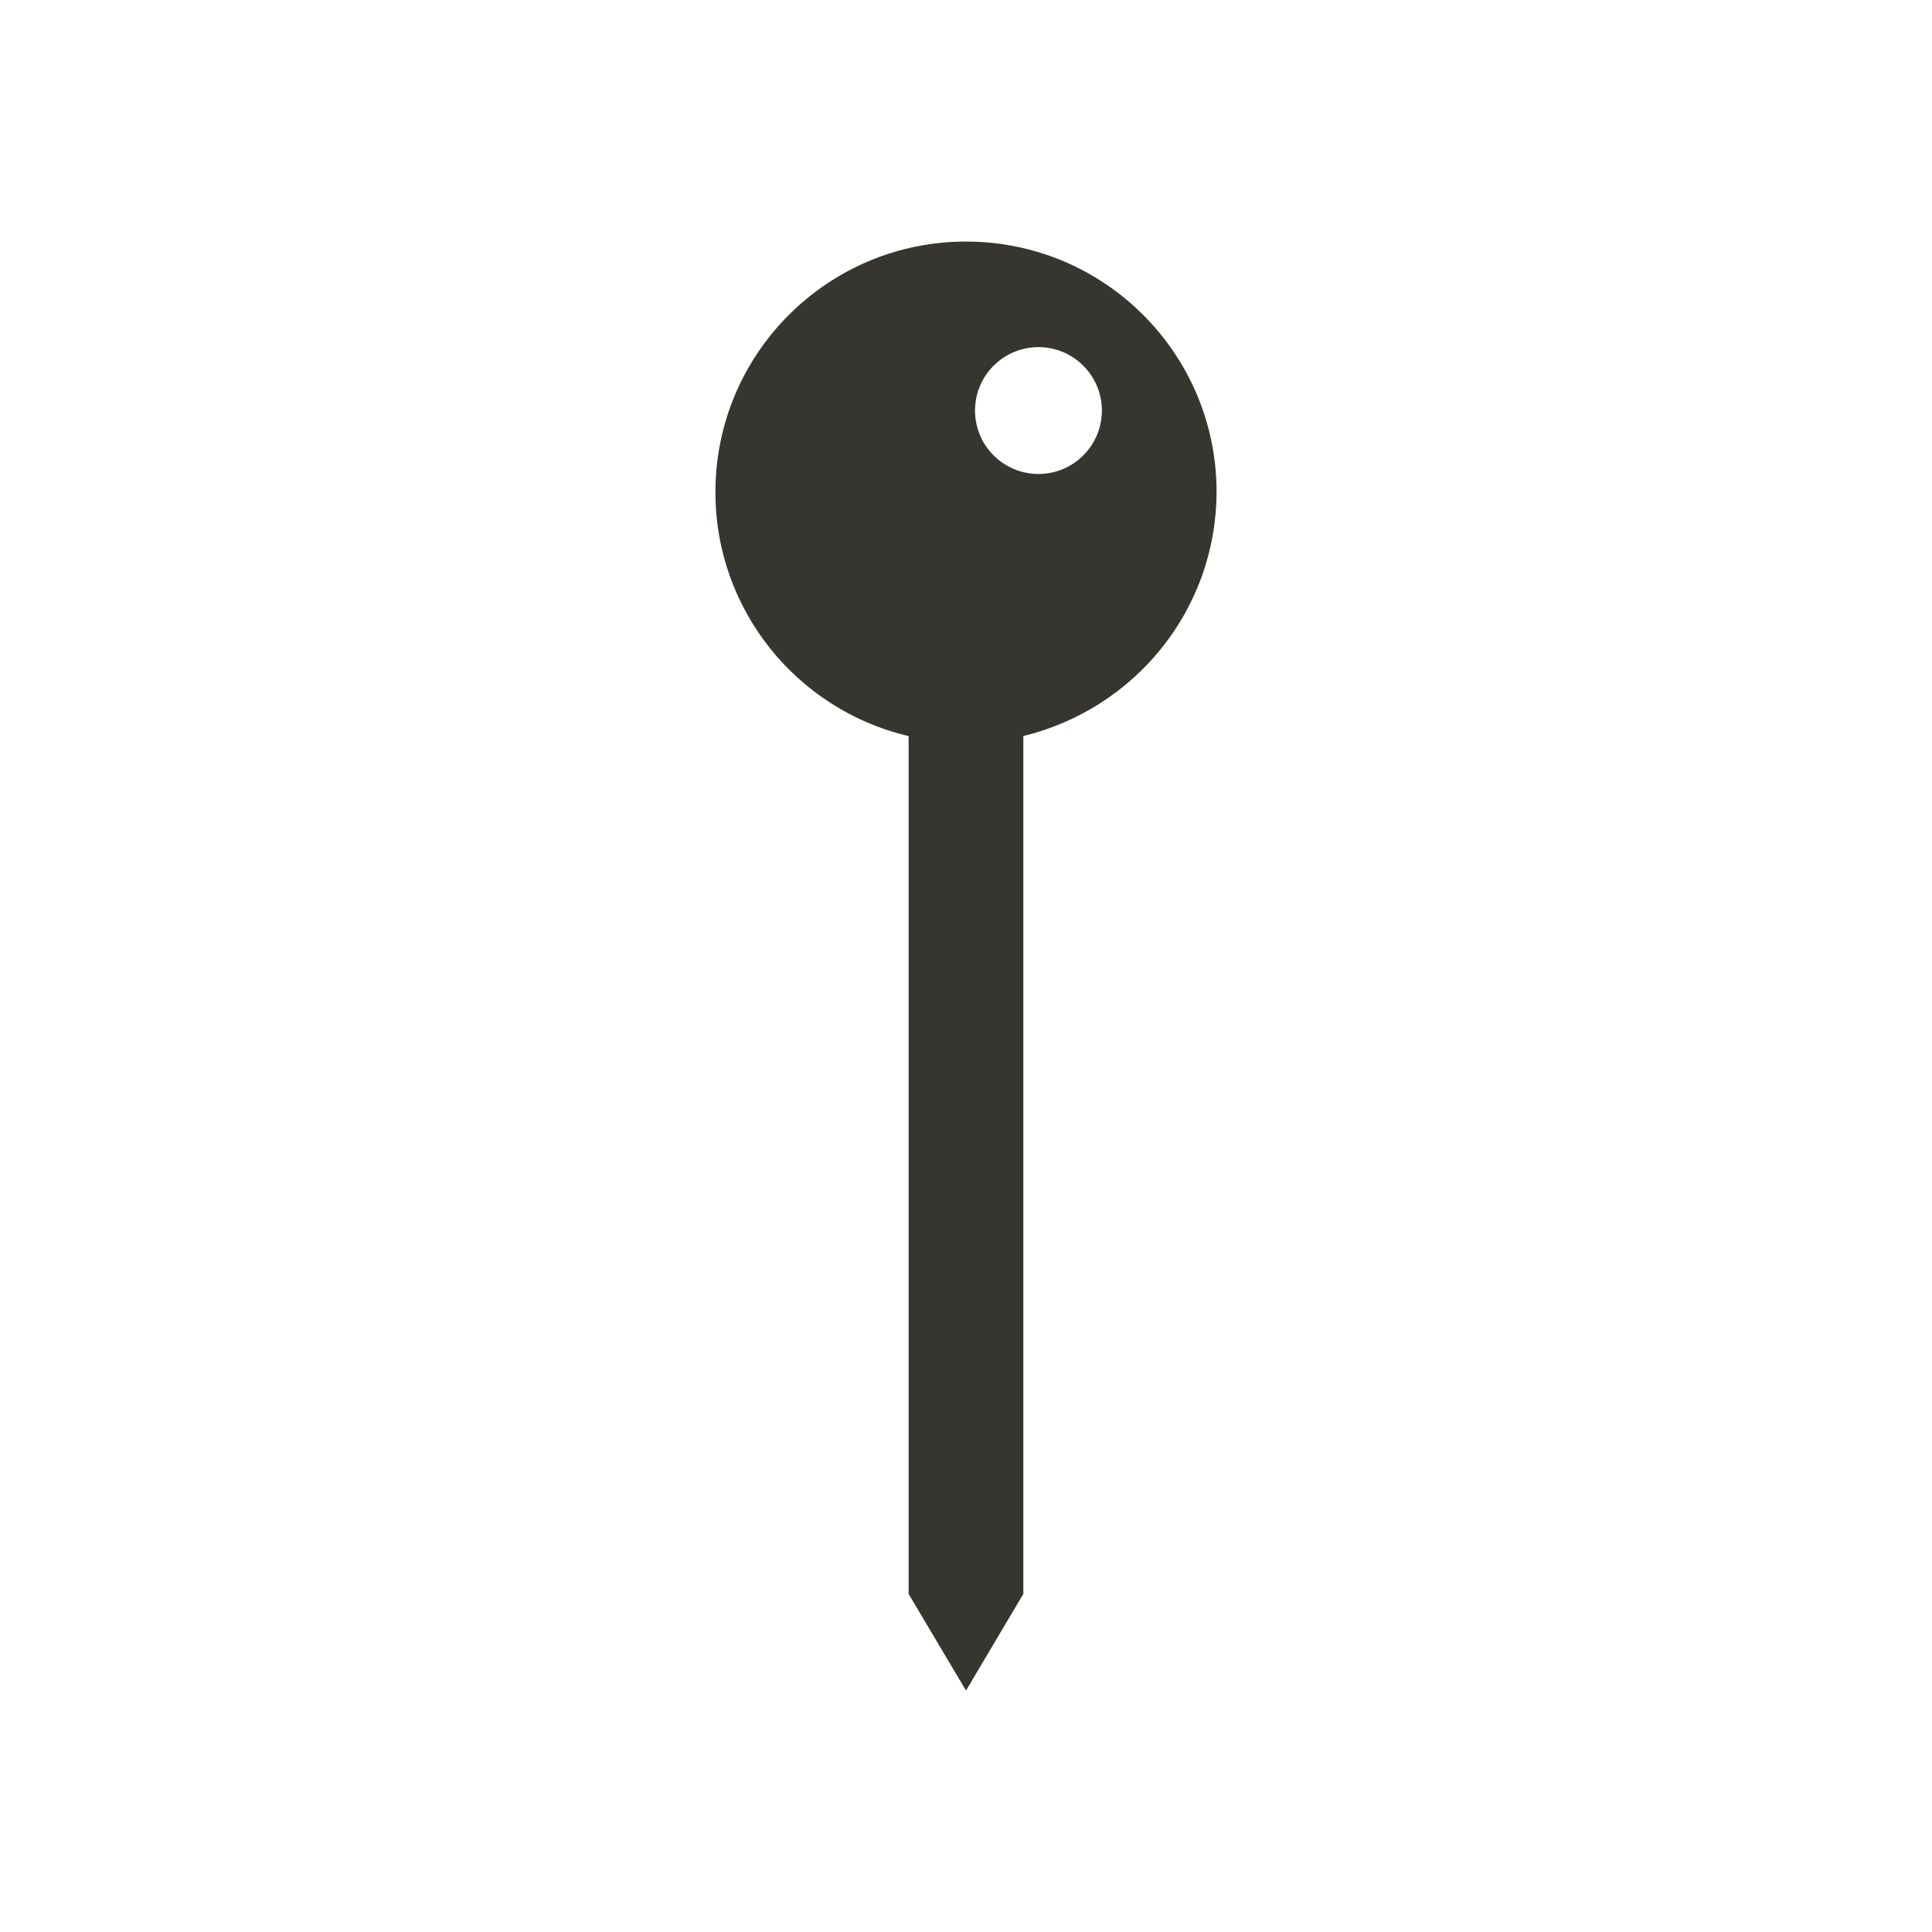 <!-- Generated by IcoMoon.io -->
<svg version="1.1" xmlns="http://www.w3.org/2000/svg" width="40" height="40" viewBox="0 0 40 40">
<title>io-pin-sharp</title>
<path fill="#37352f" d="M25.188 10.188c-0-2.865-2.323-5.187-5.188-5.187s-5.188 2.323-5.188 5.188c0 2.444 1.69 4.493 3.965 5.043l0.035 0.007v17.762l1.188 2 1.187-2v-17.762c2.307-0.563 3.993-2.609 4-5.049v-0.001zM21.5 9.813c-0.725 0-1.313-0.588-1.313-1.313s0.588-1.313 1.313-1.313c0.725 0 1.313 0.588 1.313 1.313v0c0 0.725-0.588 1.313-1.313 1.313v0z"></path>
</svg>
